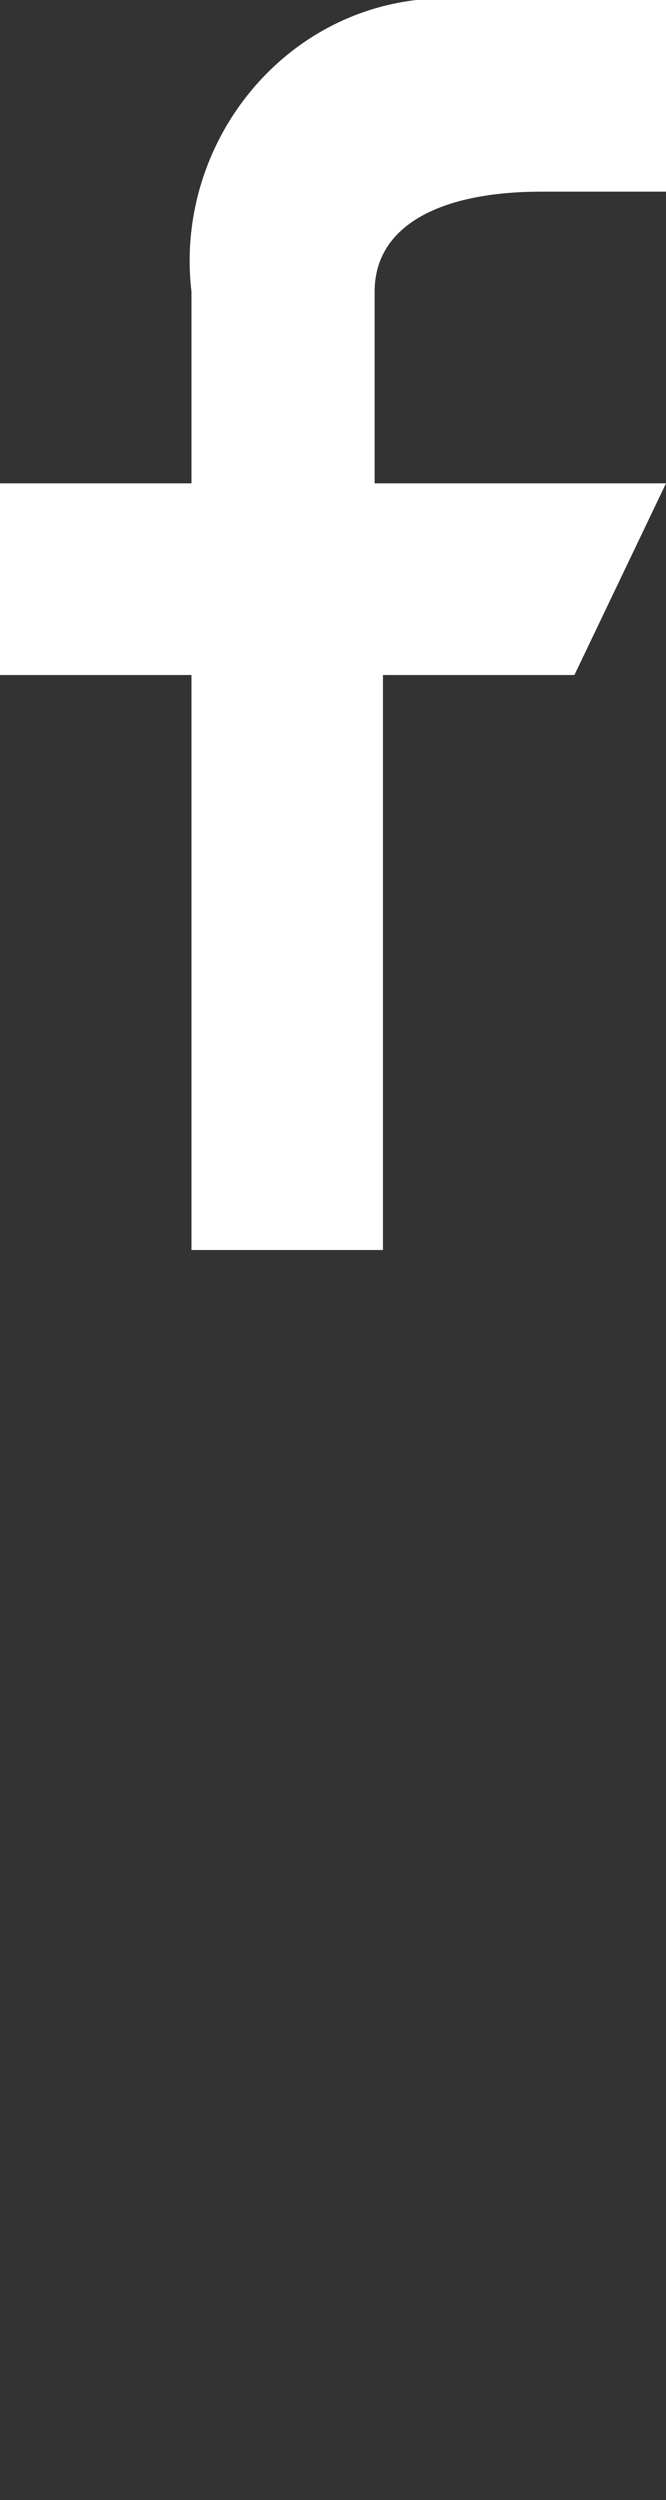 <?xml version="1.0" encoding="utf-8"?>
<!-- Generator: Adobe Illustrator 22.0.1, SVG Export Plug-In . SVG Version: 6.00 Build 0)  -->
<svg version="1.1" id="Слой_1" xmlns="http://www.w3.org/2000/svg" xmlns:xlink="http://www.w3.org/1999/xlink" x="0px" y="0px"
	 viewBox="0 0 8 30" style="enable-background:new 0 0 8 30;" xml:space="preserve">
<rect x="0" y="0" width="8" height="30" fill="#333333" stroke="none"/>
<style type="text/css">
	.st0{fill:#FFFFFF;}
</style>
<title>facebook</title>
<path class="st0" d="M2.3,15V8.1H0V5.8h2.3V3.5C2.1,1.8,3.3,0.2,5,0c0.2,0,0.5,0,0.7,0H8v2.3H6.5c-1.2,0-2,0.4-2,1.2v2.3H8L6.9,8.1
	H4.6V15H2.3z"/>
</svg>

